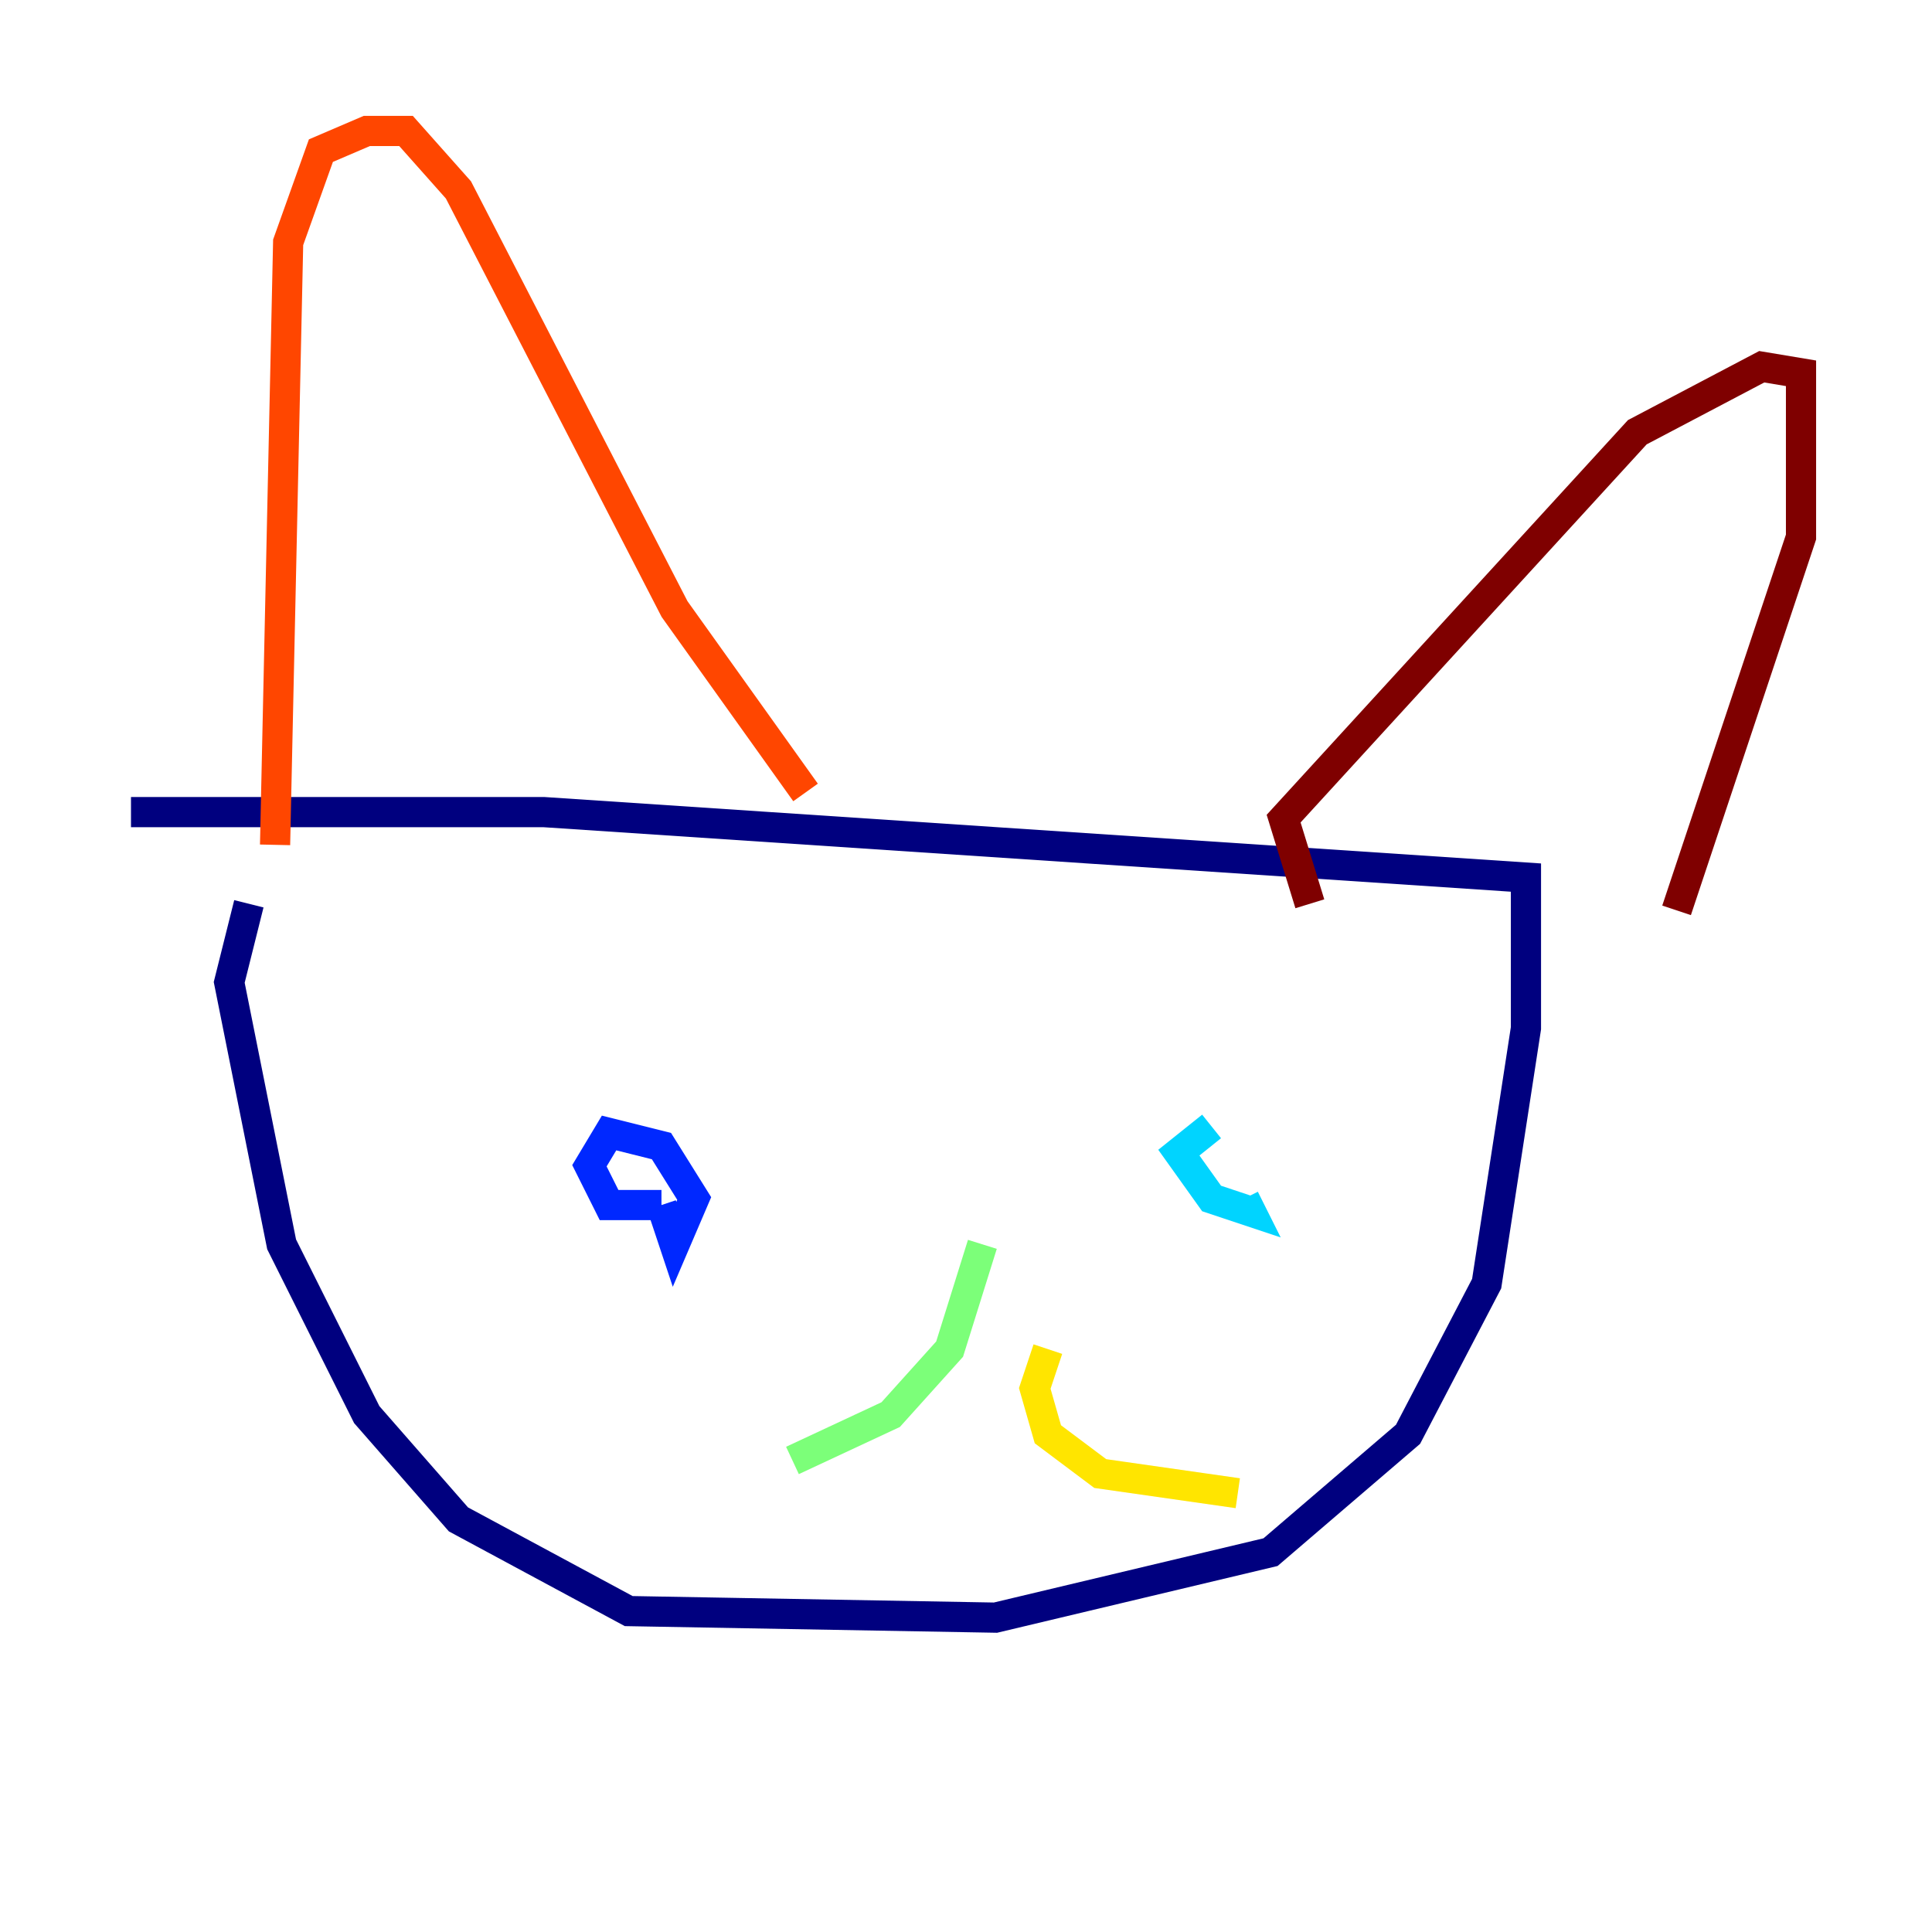 <?xml version="1.0" encoding="utf-8" ?>
<svg baseProfile="tiny" height="128" version="1.2" viewBox="0,0,128,128" width="128" xmlns="http://www.w3.org/2000/svg" xmlns:ev="http://www.w3.org/2001/xml-events" xmlns:xlink="http://www.w3.org/1999/xlink"><defs /><polyline fill="none" points="8.678,53.803 36.014,53.803 101.098,58.142 101.098,68.122 98.495,85.044 93.288,95.024 84.176,102.834 65.953,107.173 41.654,106.739 30.373,100.664 24.298,93.722 18.658,82.441 15.186,65.085 16.488,59.878" stroke="#00007f" stroke-width="2" /><polyline fill="none" points="43.824,79.837 44.691,82.441 45.993,79.403 43.824,75.932 40.352,75.064 39.051,77.234 40.352,79.837 43.824,79.837" stroke="#0028ff" stroke-width="2" /><polyline fill="none" points="80.271,74.63 78.102,76.366 80.271,79.403 82.875,80.271 82.441,79.403" stroke="#00d4ff" stroke-width="2" /><polyline fill="none" points="65.085,82.441 62.915,89.383 59.01,93.722 52.502,96.759" stroke="#7cff79" stroke-width="2" /><polyline fill="none" points="69.424,89.383 68.556,91.986 69.424,95.024 72.895,97.627 82.007,98.929" stroke="#ffe500" stroke-width="2" /><polyline fill="none" points="18.224,55.973 19.091,16.054 21.261,9.98 24.298,8.678 26.902,8.678 30.373,12.583 44.691,40.352 53.37,52.502" stroke="#ff4600" stroke-width="2" /><polyline fill="none" points="86.78,59.878 85.044,54.237 108.475,28.637 116.719,24.298 119.322,24.732 119.322,35.58 111.078,60.312" stroke="#7f0000" stroke-width="2" /></svg>